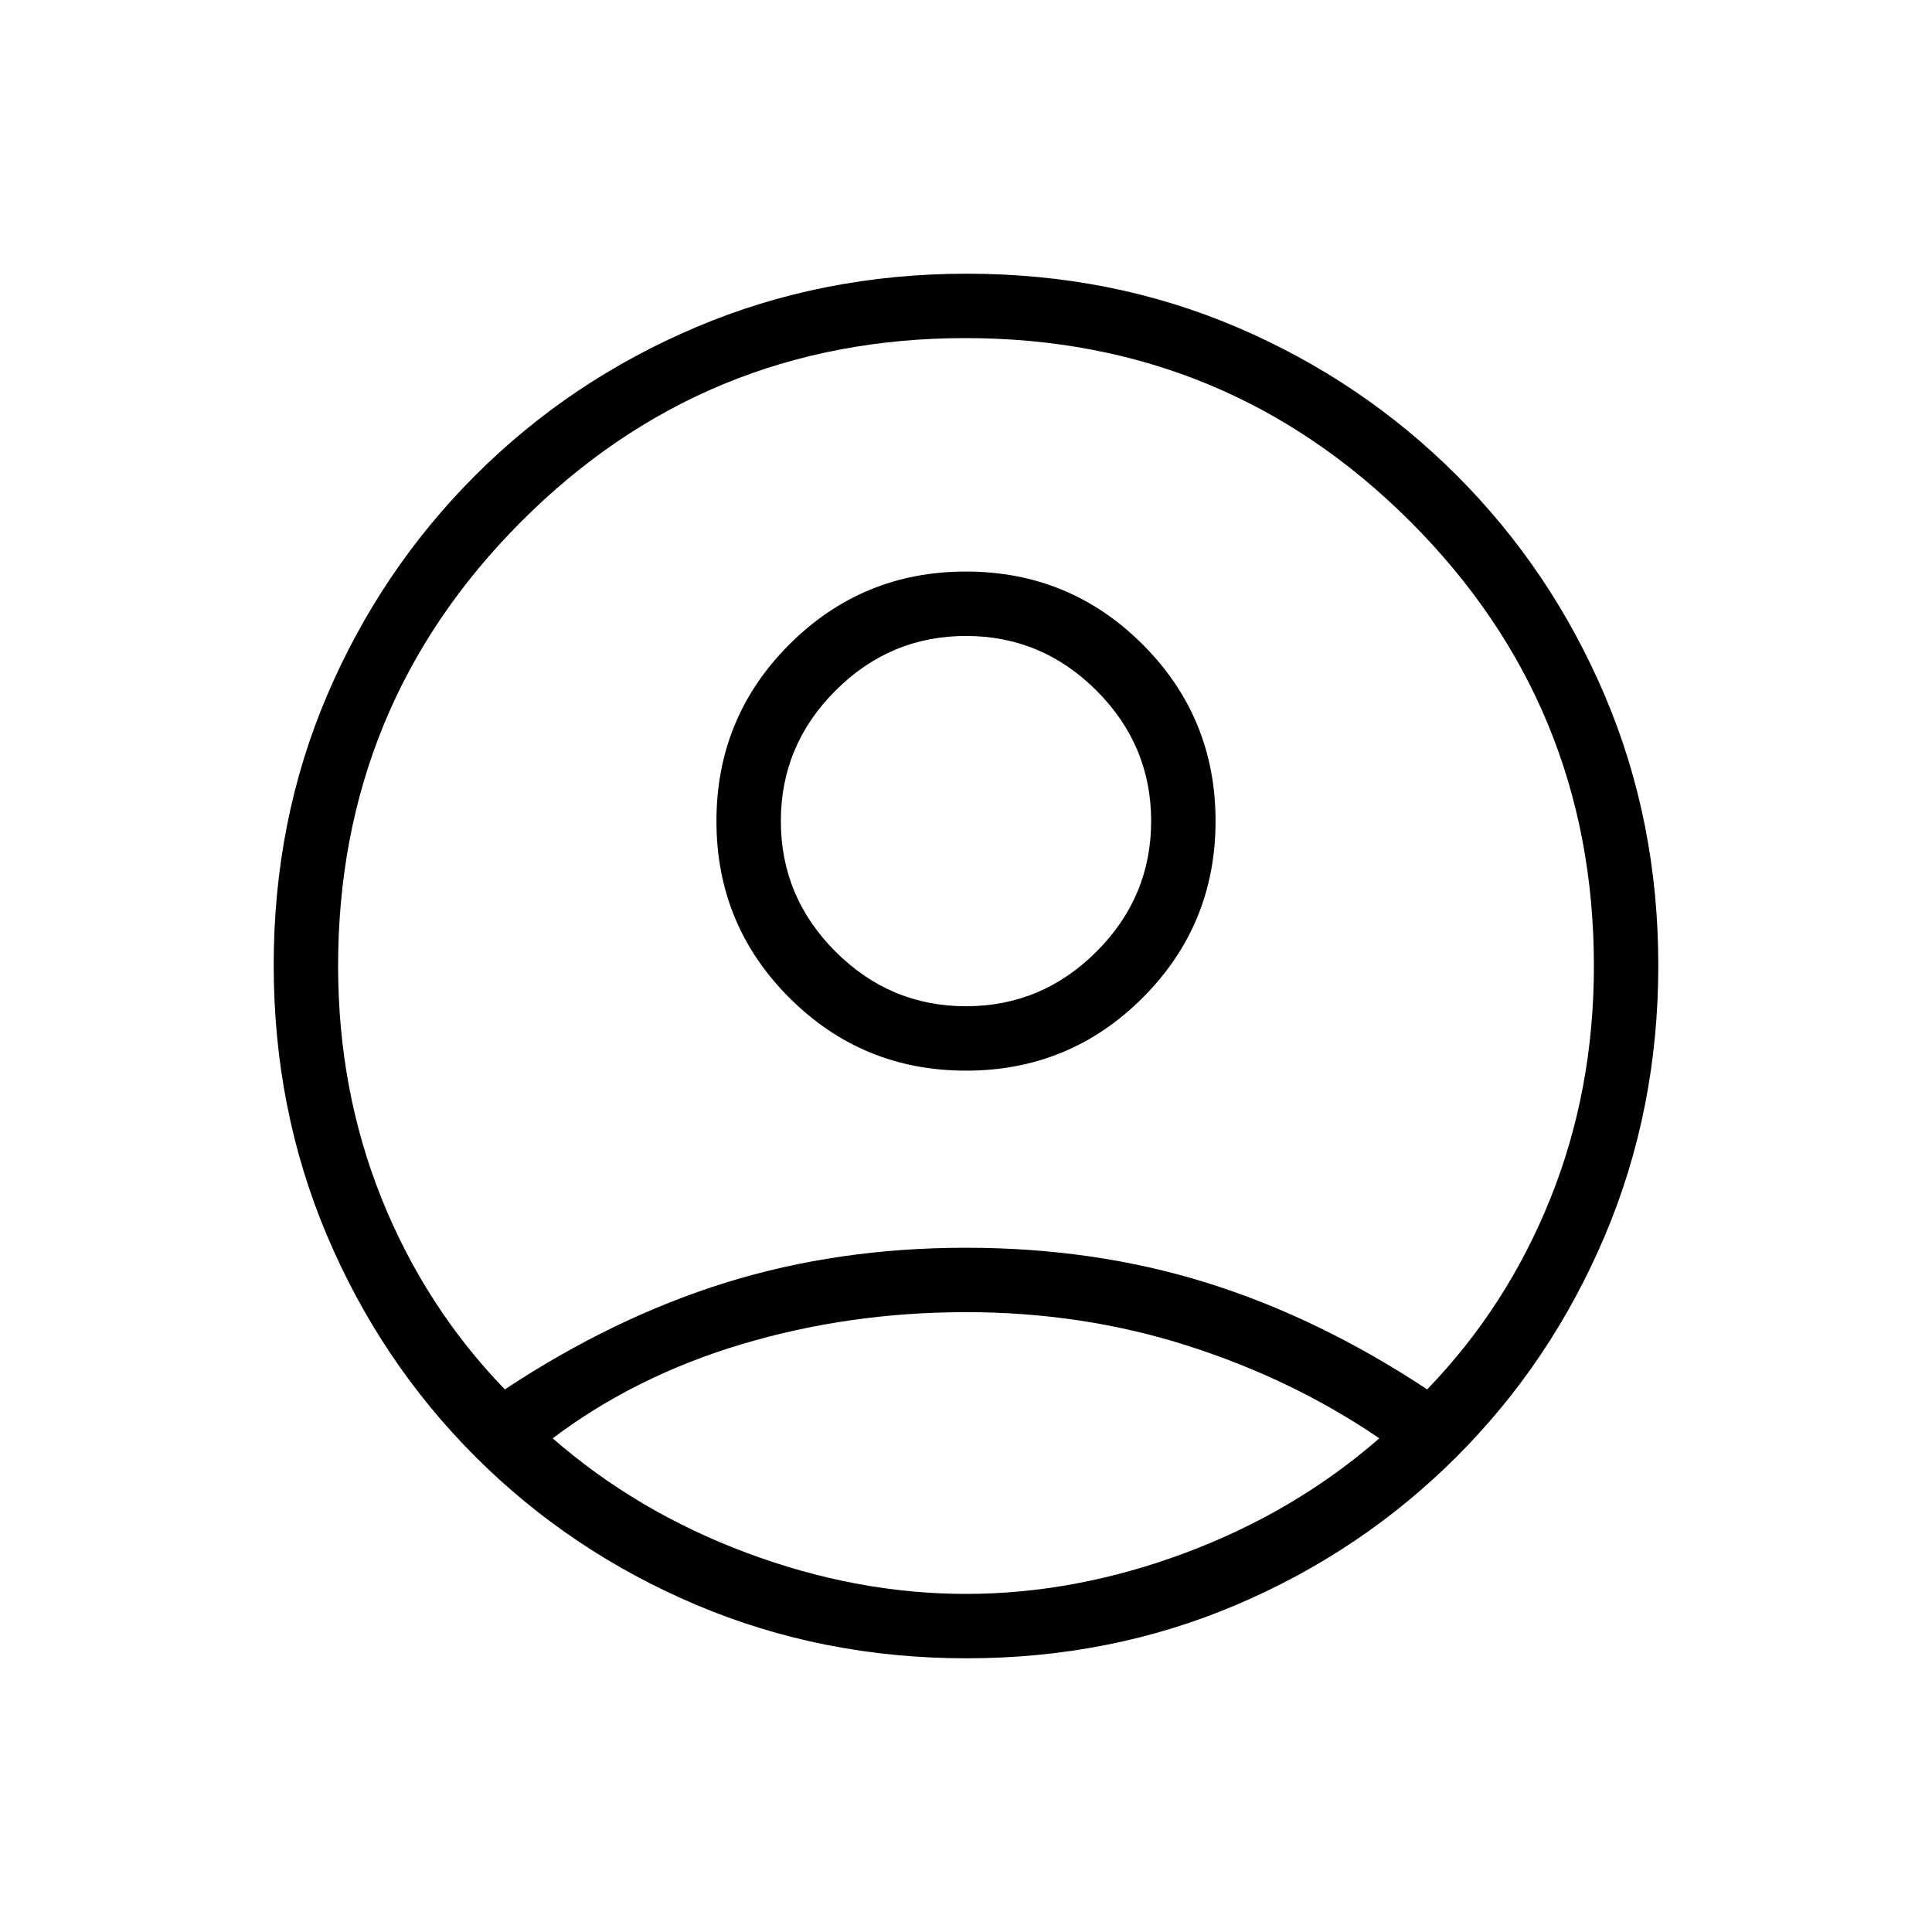 <svg xmlns="http://www.w3.org/2000/svg" height="20" viewBox="0 -960 960 960" width="20"><path d="M250.846-269.615q54-35.693 109.731-53.039Q416.308-340 480-340t119.423 17.346q55.731 17.346 109.731 53.039 39.615-41 61.231-94.847Q792-418.308 792-480q0-129.675-91.23-220.838Q609.541-792 479.77-792 350-792 259-700.838 168-609.675 168-480q0 61.692 21.615 115.538 21.616 53.847 61.231 94.847ZM480.023-428q-51.562 0-87.792-36.207Q356-500.415 356-551.977t36.207-87.792Q428.415-676 479.977-676t87.792 36.208Q604-603.585 604-552.023q0 51.562-36.208 87.792Q531.585-428 480.023-428Zm.253 292Q408.692-136 346-162.538q-62.692-26.539-109.808-73.654-47.115-47.116-73.654-109.766Q136-408.609 136-480.458q0-71.85 26.538-134.042 26.539-62.192 73.654-109.308 47.116-47.115 109.766-73.654Q408.609-824 480.458-824q71.85 0 134.042 26.538 62.192 26.539 109.308 73.654 47.115 47.116 73.654 109.532Q824-551.859 824-480.276q0 71.584-26.538 134.276-26.539 62.692-73.654 109.808-47.116 47.115-109.532 73.654Q551.859-136 480.276-136ZM480-168q54.308 0 108.846-20.346 54.539-20.346 96.539-56.962-43-29.307-95.231-46Q537.923-308 480-308q-57.923 0-111.038 15.808-53.116 15.807-94.347 46.884 42 36.616 96.539 56.962Q425.692-168 480-168Zm0-292q37.692 0 64.846-27.154Q572-514.308 572-552q0-37.692-27.154-64.846Q517.692-644 480-644q-37.692 0-64.846 27.154Q388-589.692 388-552q0 37.692 27.154 64.846Q442.308-460 480-460Zm0-92Zm0 309Z"/></svg>